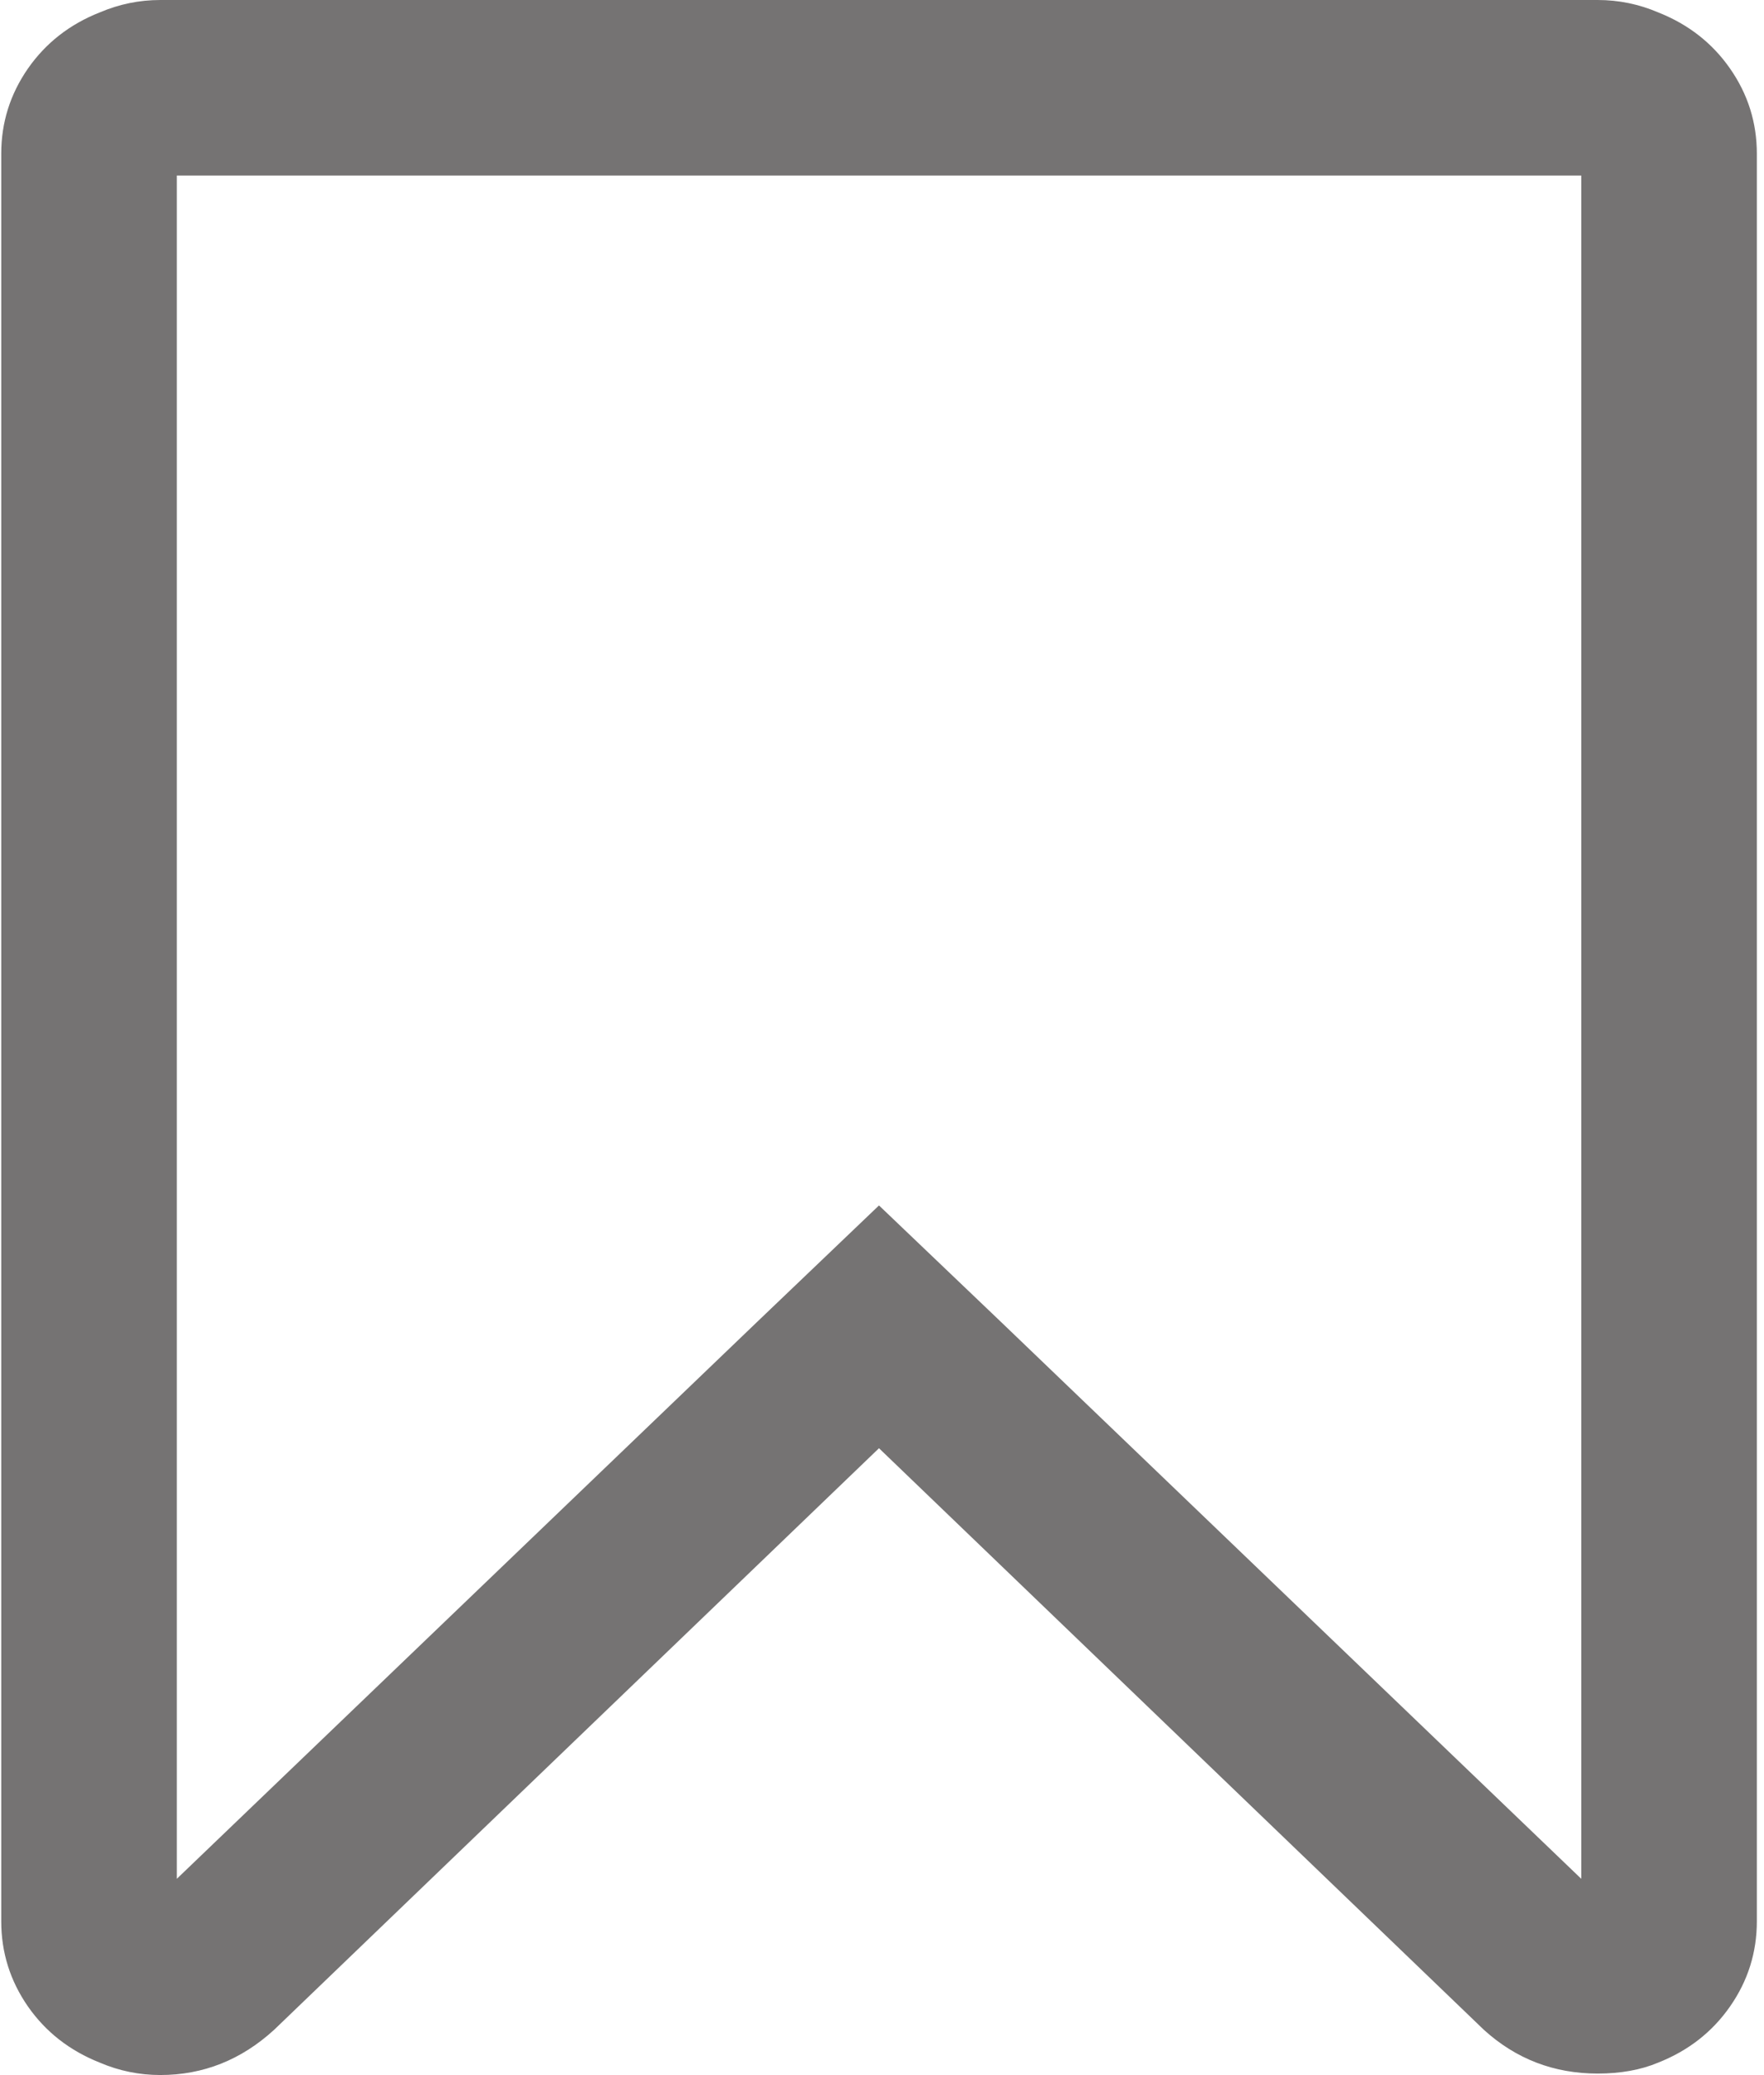 <svg width="17" height="20" viewBox="0 0 17 20" fill="none" xmlns="http://www.w3.org/2000/svg">
<g id="bookmark-white">
<path id="Shape" fill-rule="evenodd" clip-rule="evenodd" d="M15.979 0.119C16.27 0.234 16.501 0.414 16.673 0.661C16.845 0.908 16.931 1.181 16.931 1.481V18.518C16.931 18.818 16.845 19.091 16.673 19.338C16.501 19.585 16.27 19.765 15.979 19.88C15.812 19.95 15.618 19.985 15.397 19.985C14.975 19.985 14.609 19.844 14.3 19.563L8.471 13.958L2.642 19.563C2.325 19.853 1.959 19.999 1.545 19.999C1.342 19.999 1.148 19.959 0.963 19.88C0.673 19.765 0.441 19.585 0.269 19.338C0.098 19.091 0.012 18.818 0.012 18.518V1.48C0.012 1.181 0.098 0.908 0.269 0.661C0.441 0.414 0.673 0.233 0.963 0.119C1.149 0.04 1.342 0 1.545 0H15.397V0C15.6 0 15.794 0.04 15.979 0.119ZM9.648 12.742L15.239 18.108V1.692H1.704V18.108L7.295 12.742L8.471 11.618L9.648 12.742Z" fill="#757373"/>
</g>
</svg>
